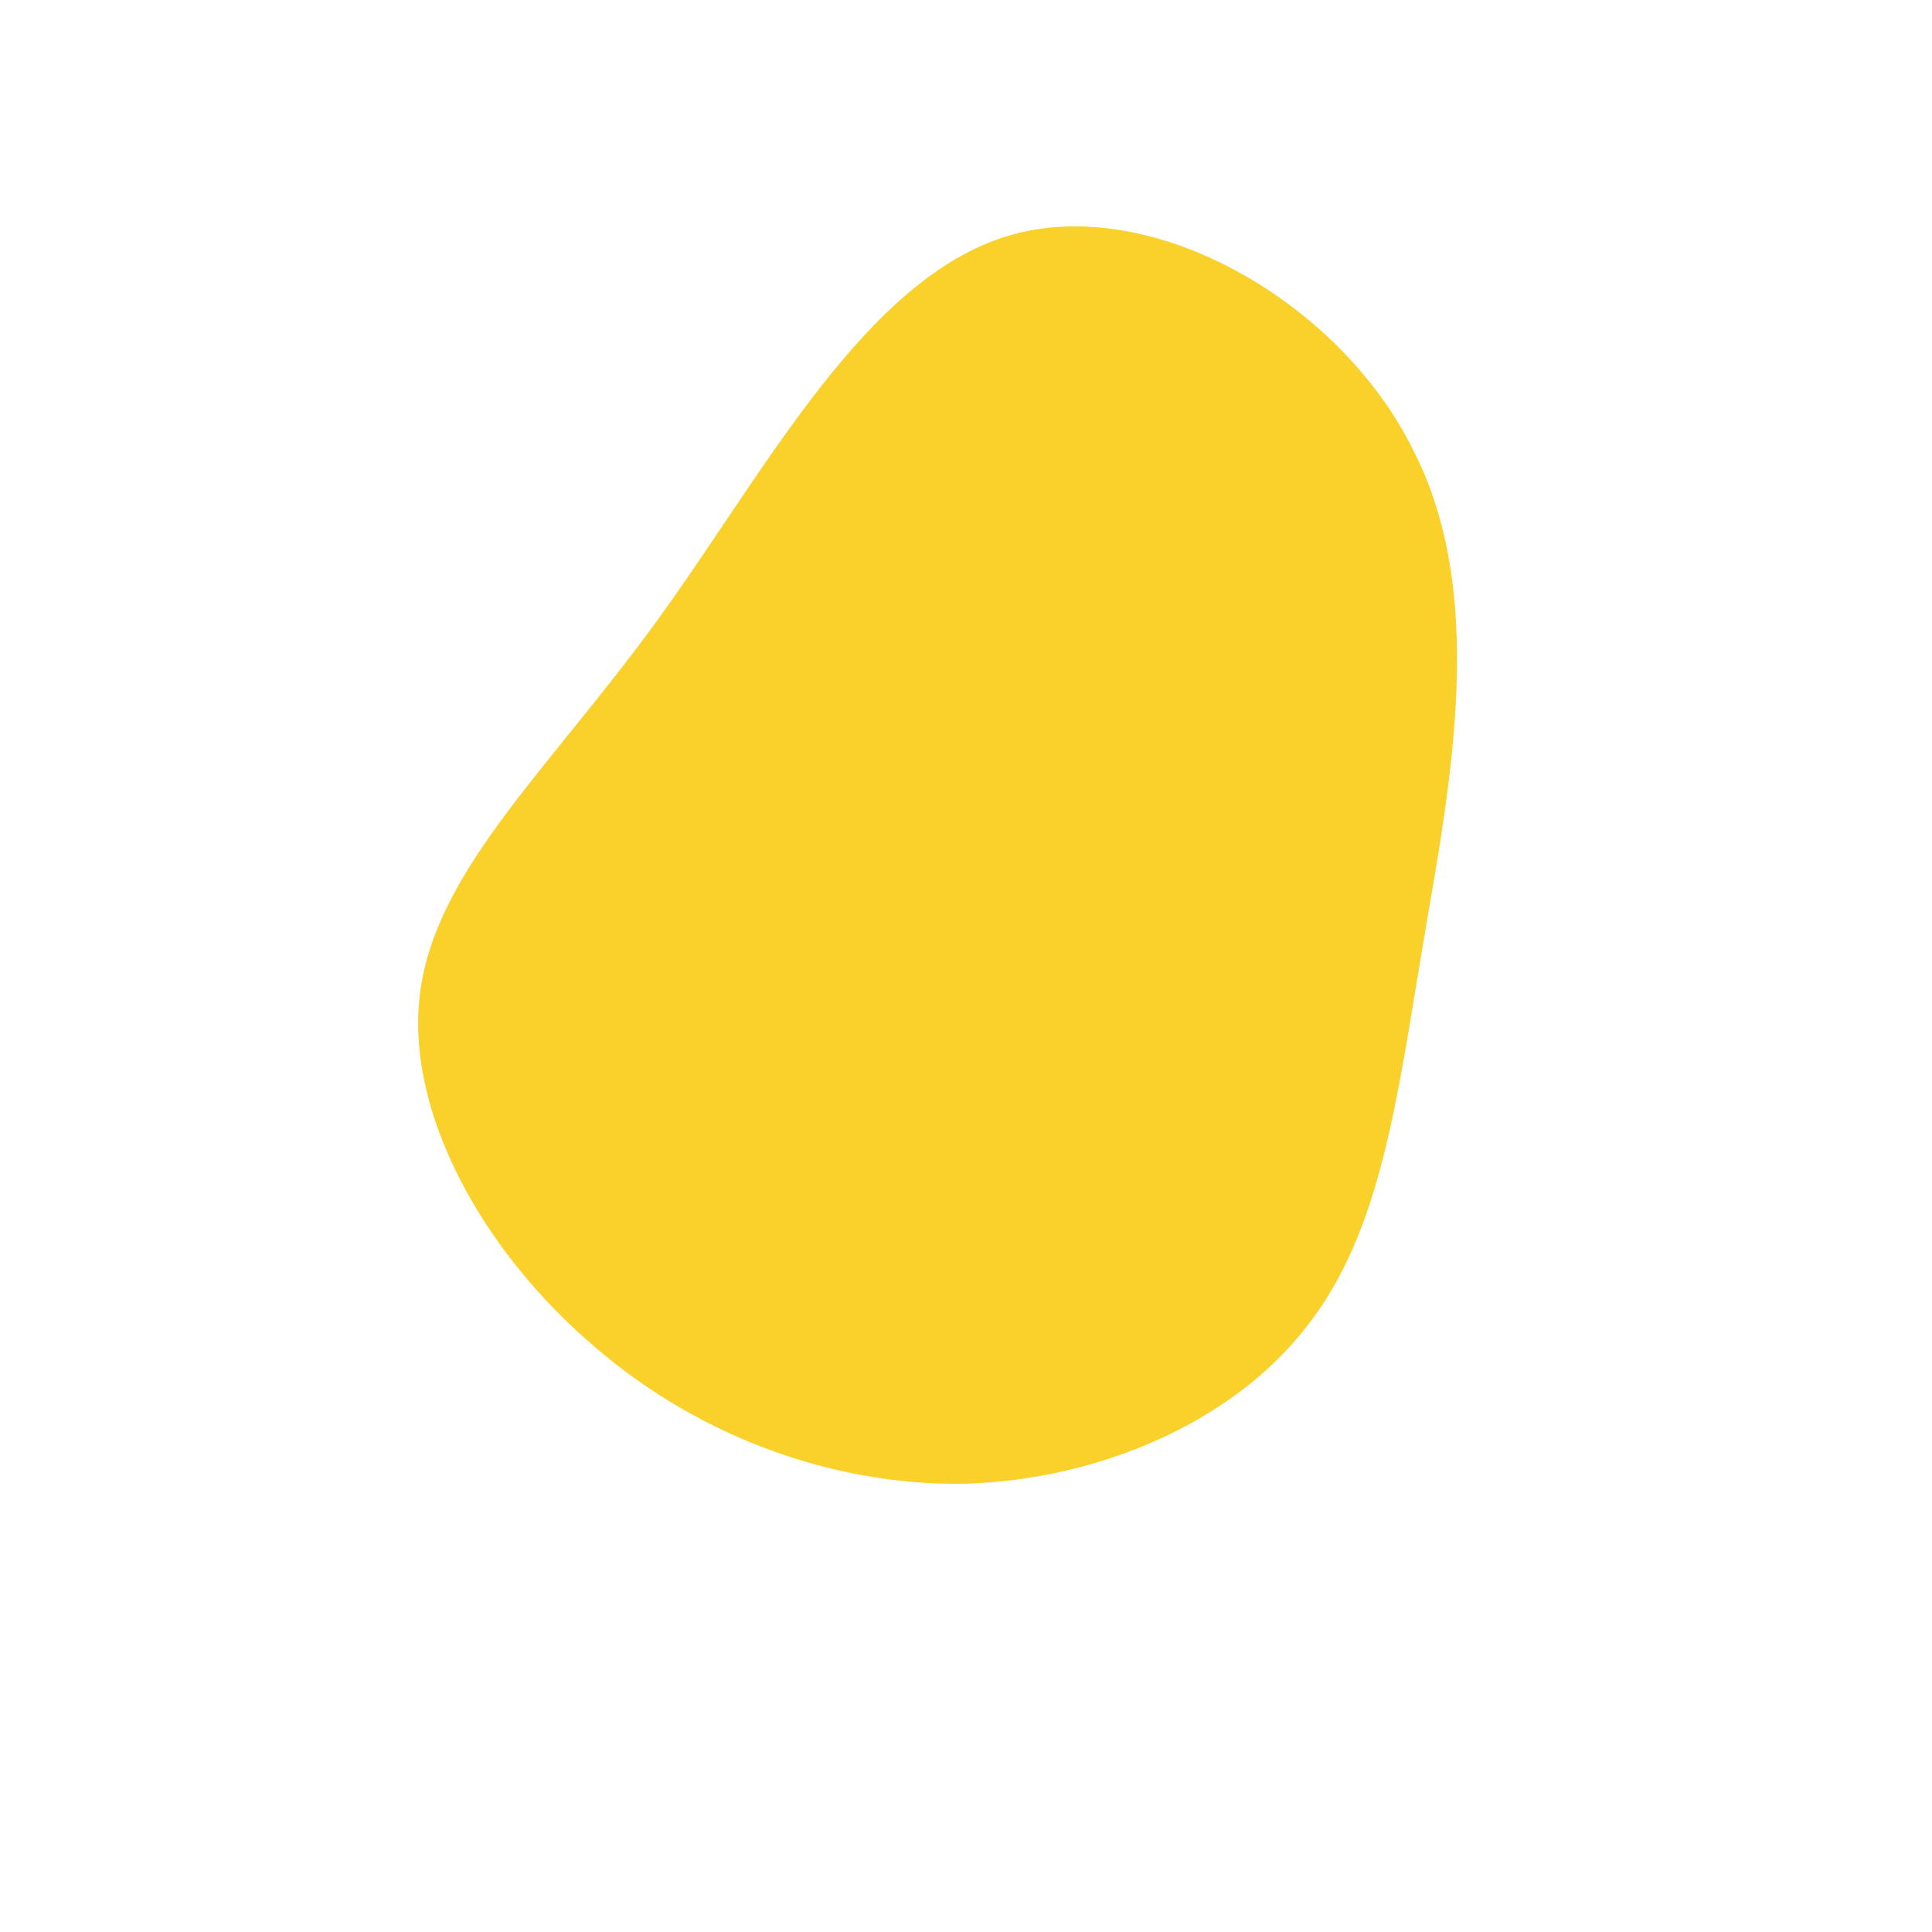 <!--?xml version="1.0" standalone="no"?-->
              <svg id="sw-js-blob-svg" viewBox="0 0 100 100" xmlns="http://www.w3.org/2000/svg" version="1.1">
                    <defs> 
                        <linearGradient id="sw-gradient" x1="0" x2="1" y1="1" y2="0">
                            <stop id="stop1" stop-color="rgba(250, 204, 21, 0.9)" offset="0%"></stop>
                            <stop id="stop2" stop-color="rgba(250, 204, 21, 0.9)" offset="100%"></stop>
                        </linearGradient>
                    </defs>
                <path fill="url(#sw-gradient)" d="M23.1,-26.8C27,-19.3,25.1,-9.6,23.7,-1.4C22.3,6.9,21.5,13.8,17.6,18.7C13.8,23.6,6.9,26.6,-0.1,26.8C-7.1,26.9,-14.3,24.2,-19.8,19.2C-25.3,14.3,-29.2,7.1,-28.2,1C-27.2,-5.2,-21.4,-10.4,-15.9,-18C-10.4,-25.6,-5.2,-35.6,2.2,-37.8C9.6,-40,19.3,-34.4,23.1,-26.8Z" width="100%" height="100%" transform="translate(50 50)" stroke-width="0" style="transition: all 0.3s ease 0s;" stroke="url(#sw-gradient)"></path>
              </svg>